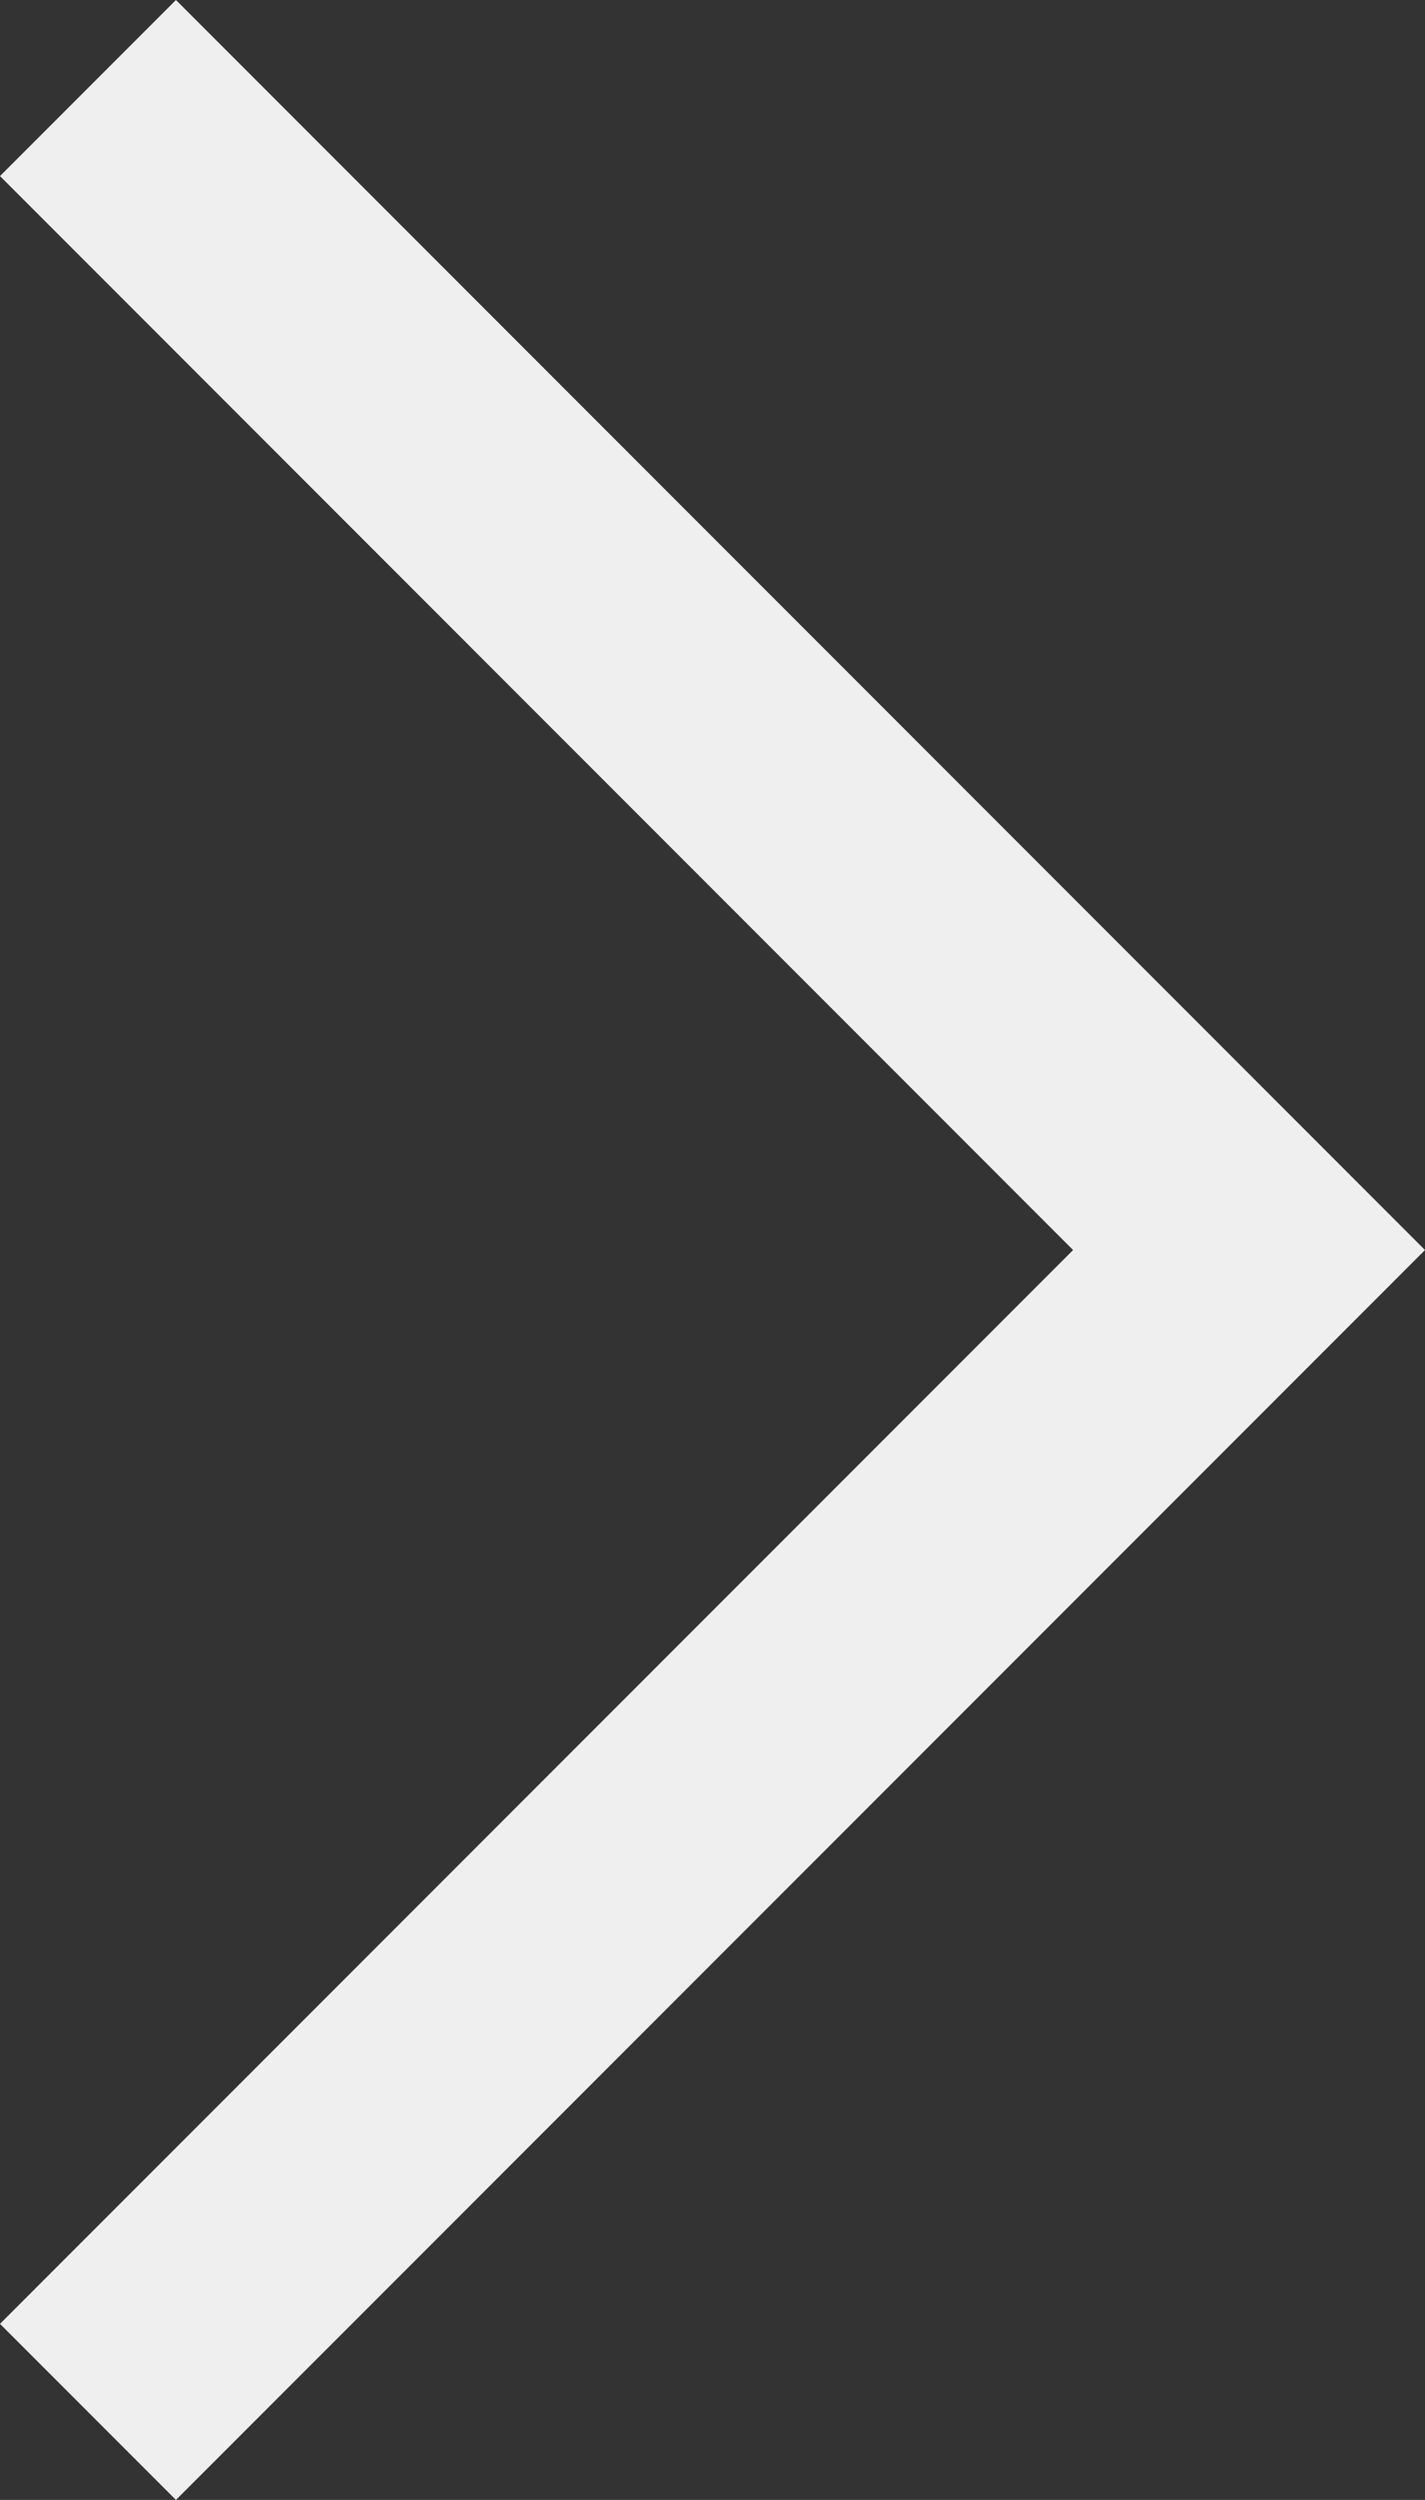 <?xml version="1.0" encoding="utf-8"?>
<!-- Generator: Adobe Illustrator 17.0.1, SVG Export Plug-In . SVG Version: 6.00 Build 0)  -->
<!DOCTYPE svg PUBLIC "-//W3C//DTD SVG 1.1//EN" "http://www.w3.org/Graphics/SVG/1.1/DTD/svg11.dtd">
<svg version="1.1" xmlns="http://www.w3.org/2000/svg" xmlns:xlink="http://www.w3.org/1999/xlink" x="0px" y="0px" width="9.589px"
	 height="16.811px" viewBox="0 0 9.589 16.811" enable-background="new 0 0 9.589 16.811" xml:space="preserve">
<rect x="0" y="0" width="9.589" height="16.811" fill="#333333" stroke="none"/>
<g id="Layer_1">
	<g>
		<polygon fill="#EFEFEF" points="1.184,16.811 9.589,8.406 1.184,0 0,1.184 7.221,8.406 0,15.627 		"/>
	</g>
</g>
<g id="Layer_2">
</g>
</svg>
